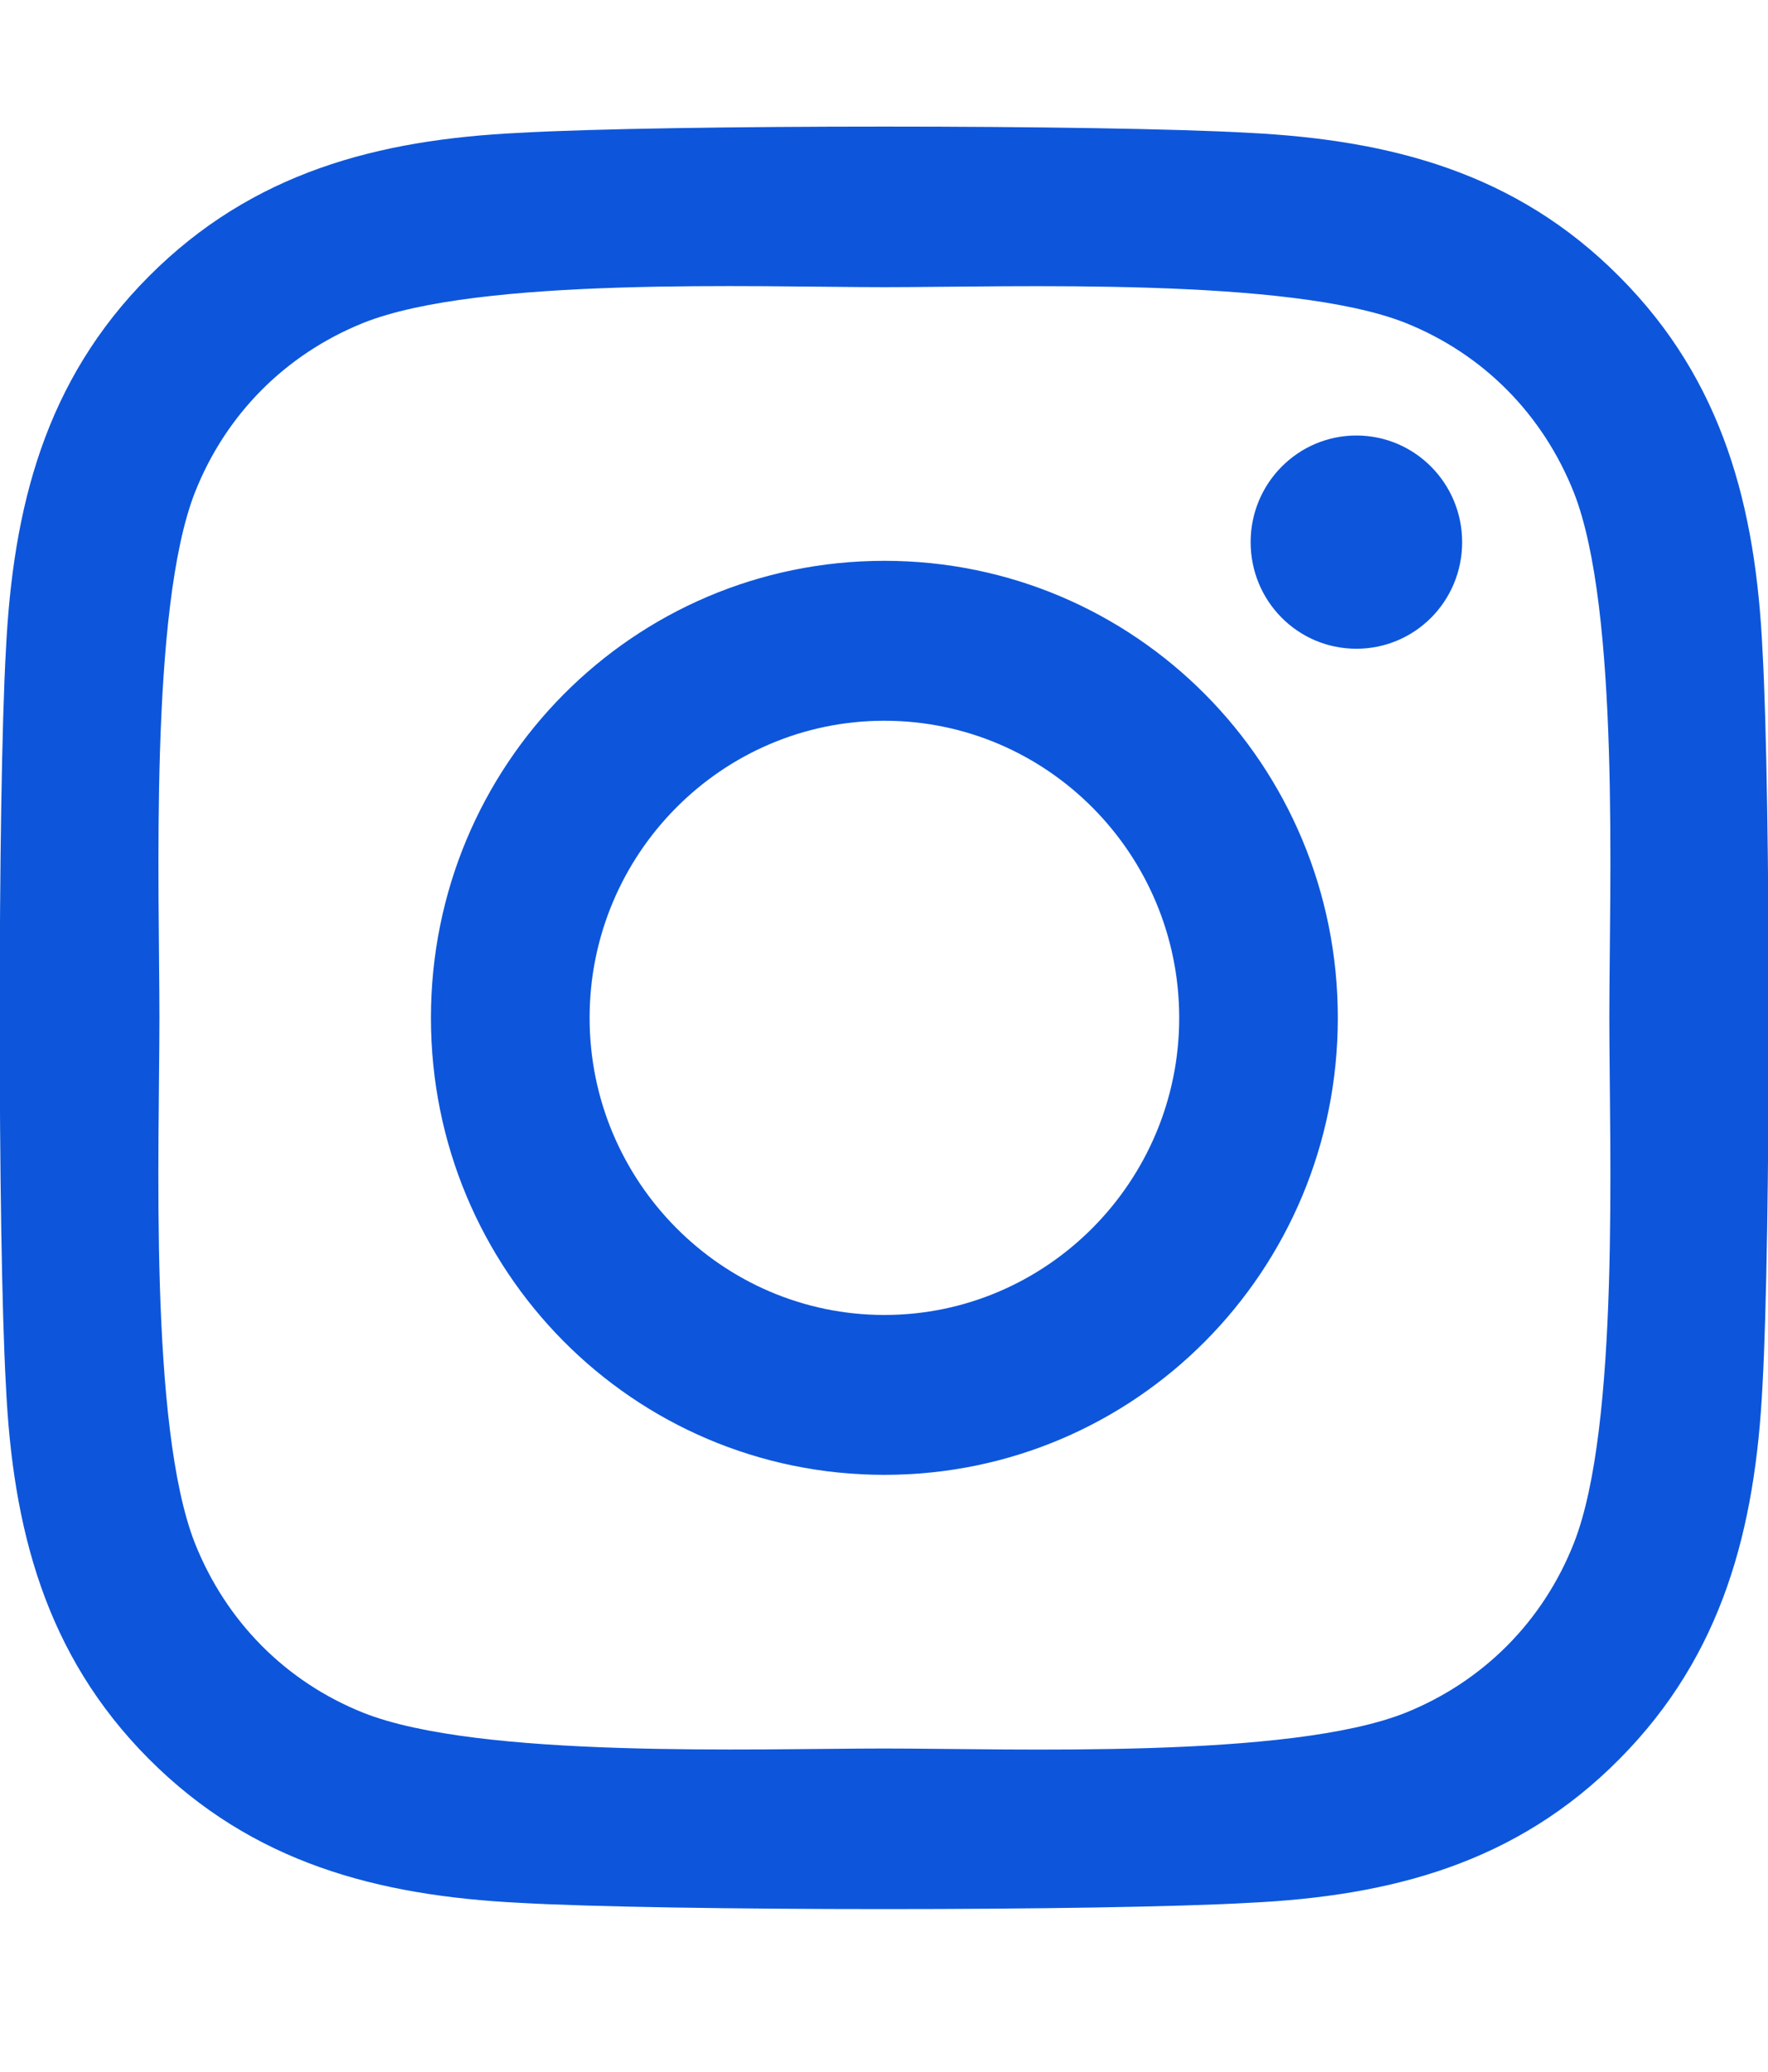<svg width="35" height="41" viewBox="0 0 35 41" fill="none" xmlns="http://www.w3.org/2000/svg">
<g clip-path="url(#clip0)">
<path d="M17.508 11.099C12.539 11.099 8.531 15.137 8.531 20.144C8.531 25.15 12.539 29.188 17.508 29.188C22.477 29.188 26.484 25.15 26.484 20.144C26.484 15.137 22.477 11.099 17.508 11.099ZM17.508 26.024C14.297 26.024 11.672 23.387 11.672 20.144C11.672 16.901 14.289 14.264 17.508 14.264C20.727 14.264 23.344 16.901 23.344 20.144C23.344 23.387 20.719 26.024 17.508 26.024V26.024ZM28.945 10.729C28.945 11.902 28.008 12.839 26.852 12.839C25.688 12.839 24.758 11.894 24.758 10.729C24.758 9.564 25.695 8.619 26.852 8.619C28.008 8.619 28.945 9.564 28.945 10.729ZM34.891 12.87C34.758 10.044 34.117 7.541 32.062 5.479C30.016 3.416 27.531 2.771 24.727 2.629C21.836 2.464 13.172 2.464 10.281 2.629C7.484 2.763 5 3.408 2.945 5.471C0.891 7.533 0.258 10.036 0.117 12.862C-0.047 15.775 -0.047 24.505 0.117 27.417C0.25 30.243 0.891 32.746 2.945 34.809C5 36.871 7.477 37.516 10.281 37.658C13.172 37.823 21.836 37.823 24.727 37.658C27.531 37.524 30.016 36.879 32.062 34.809C34.109 32.746 34.75 30.243 34.891 27.417C35.055 24.505 35.055 15.783 34.891 12.87V12.87ZM31.156 30.542C30.547 32.085 29.367 33.274 27.828 33.895C25.523 34.816 20.055 34.604 17.508 34.604C14.961 34.604 9.484 34.809 7.188 33.895C5.656 33.281 4.477 32.093 3.859 30.542C2.945 28.22 3.156 22.71 3.156 20.144C3.156 17.577 2.953 12.059 3.859 9.745C4.469 8.202 5.648 7.014 7.188 6.392C9.492 5.471 14.961 5.683 17.508 5.683C20.055 5.683 25.531 5.479 27.828 6.392C29.359 7.006 30.539 8.194 31.156 9.745C32.07 12.067 31.859 17.577 31.859 20.144C31.859 22.71 32.07 28.228 31.156 30.542Z" fill="#0D56DB"/>
</g>
<defs>
<clipPath id="clip0">
<rect width="35" height="40.303" fill="white"/>
</clipPath>
</defs>
</svg>
